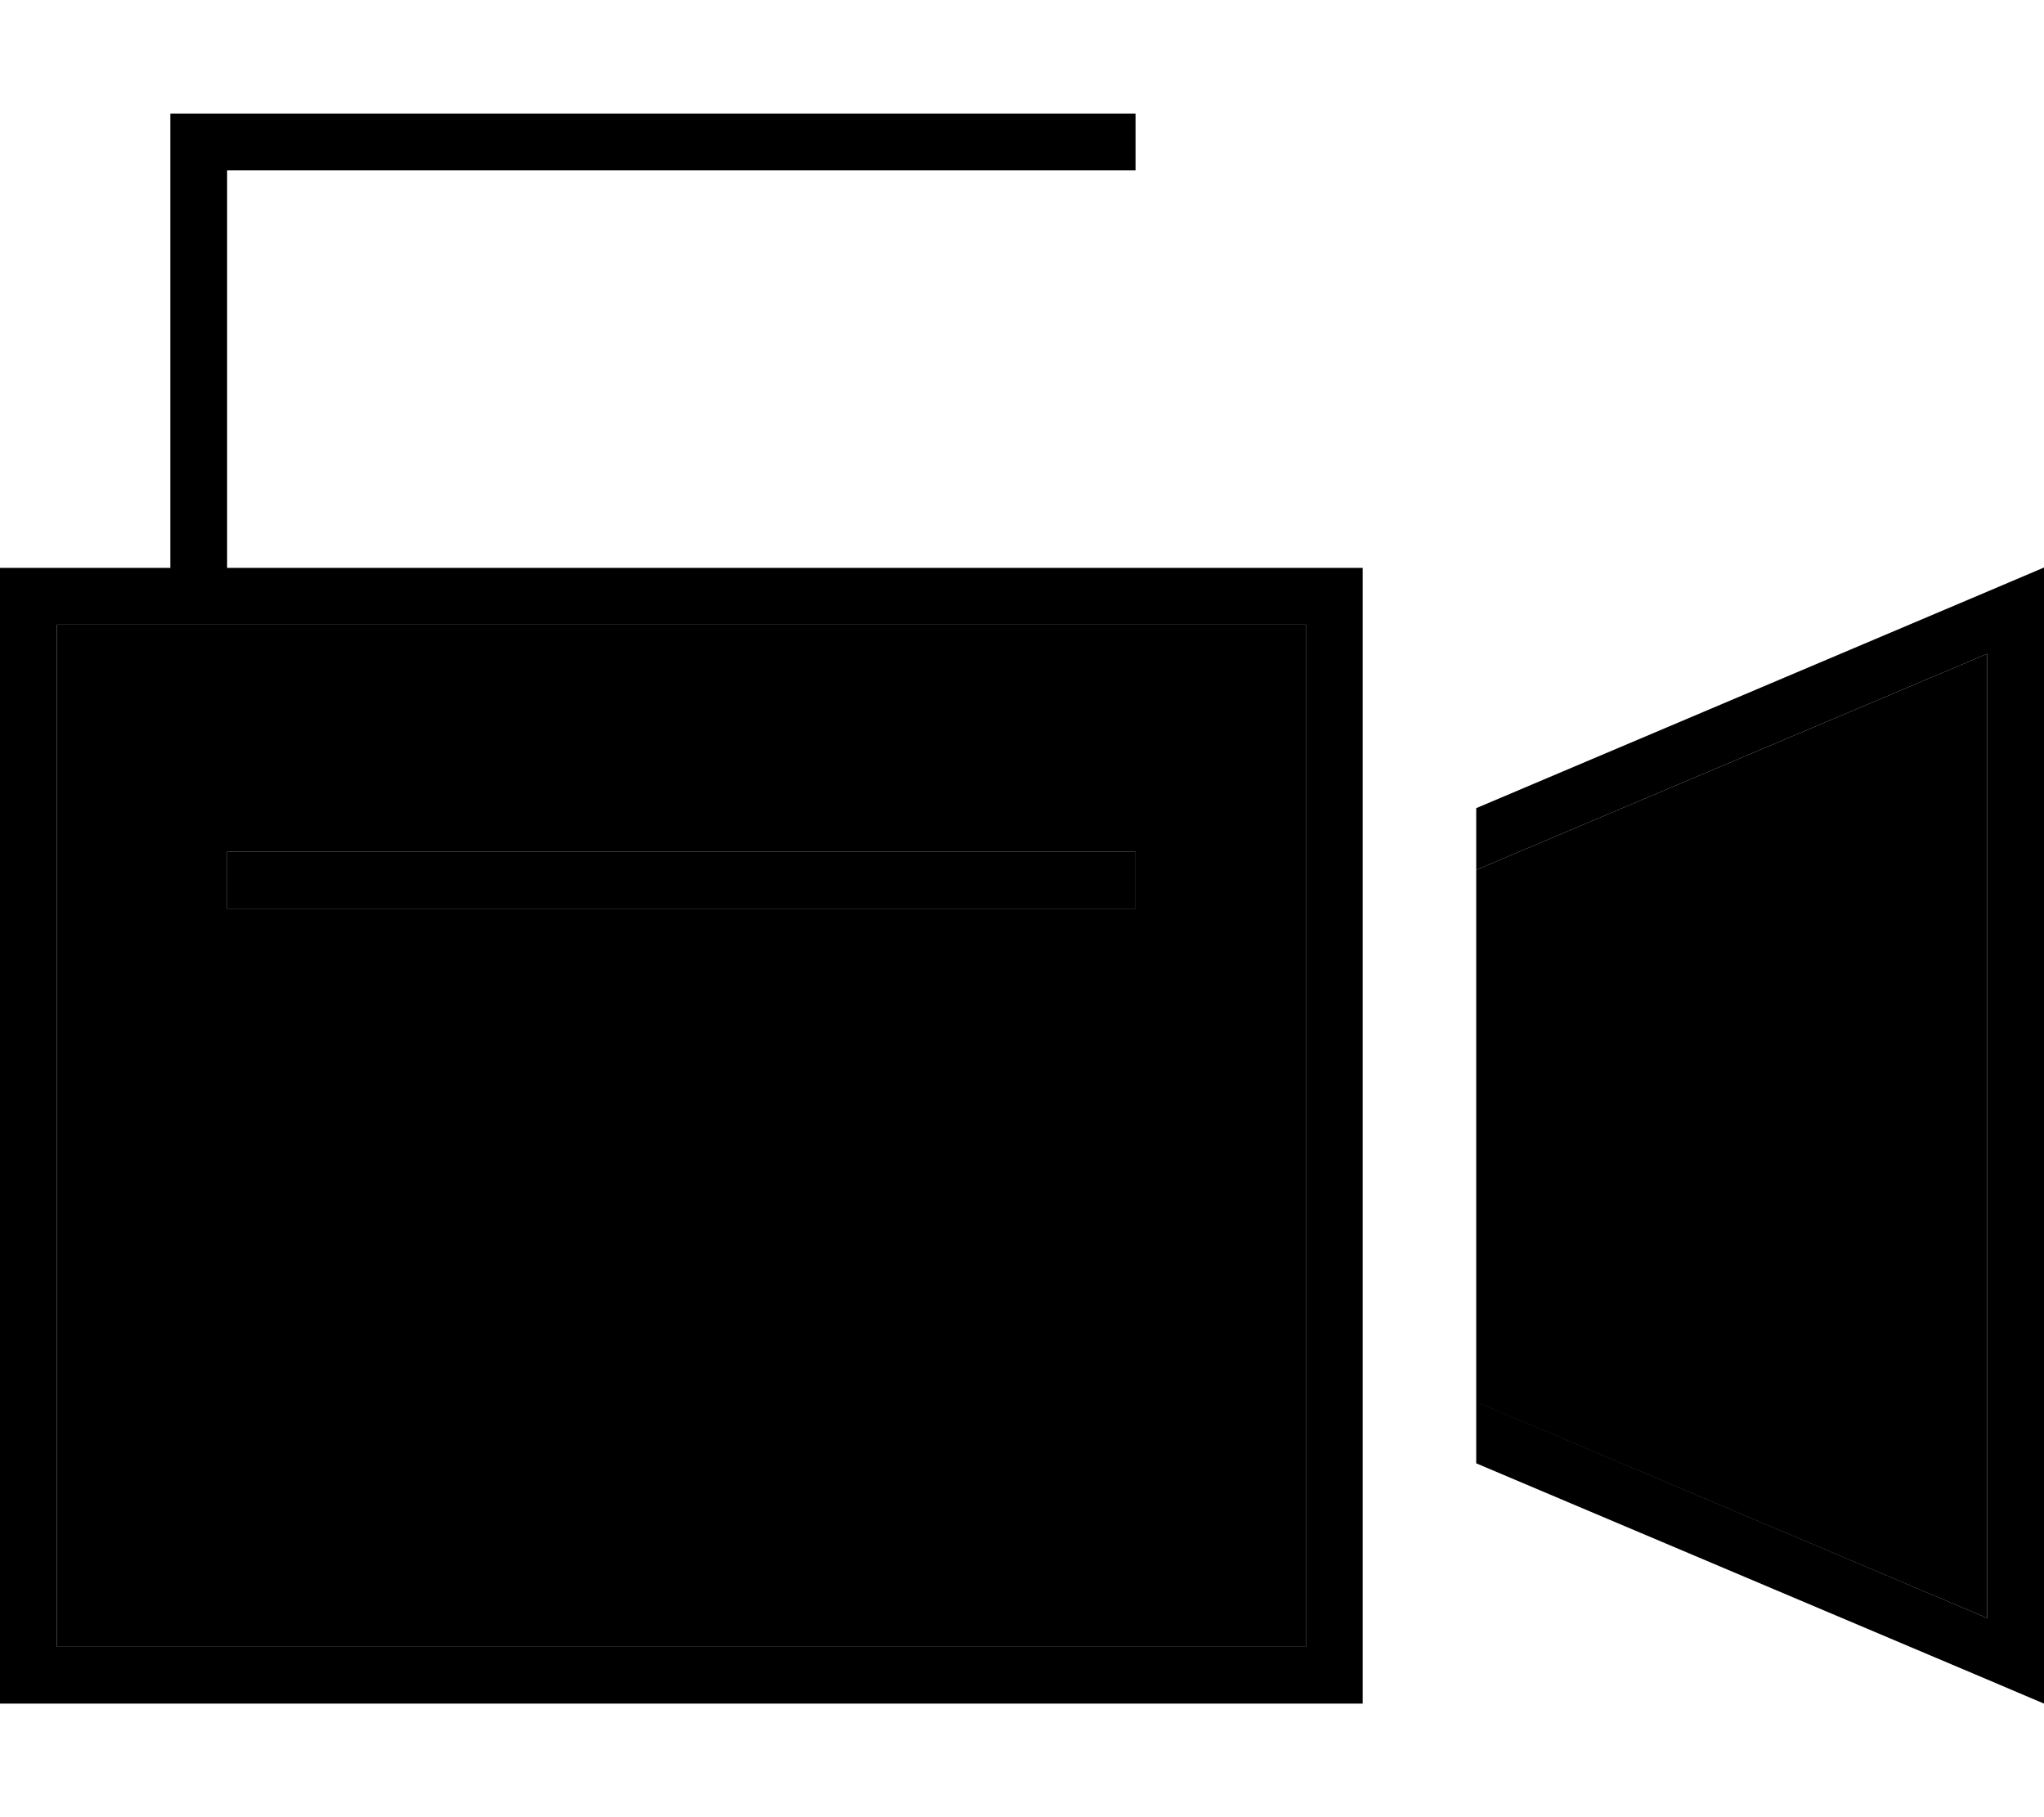 <svg xmlns="http://www.w3.org/2000/svg" viewBox="0 0 576 512"><path class="pr-icon-duotone-secondary" d="M16 176l0 288 352 0 0-93.2 0-101.6 0-93.2L64 176l-16 0-32 0zm48 64l8 0 240 0 8 0 0 16-8 0L72 256l-8 0 0-16zm352 5.1l0 149.9 144 60.9 0-271.7L416 245.1z"/><path class="pr-icon-duotone-primary" d="M56 32l-8 0 0 8 0 120-32 0L0 160l0 16L0 464l0 16 16 0 352 0 16 0 0-16 0-65.5 0-27.7 0-101.6 0-27.7 0-65.5 0-16-16 0L64 160 64 48l248 0 8 0 0-16-8 0L56 32zM48 176l16 0 304 0 0 93.2 0 101.6 0 93.2L16 464l0-288 32 0zM560 455.9L416 394.9l0 17.4 144 60.9 16 6.8 0-17.4 0-285.3 0-17.4-16 6.8L416 227.7l0 17.4 144-60.9 0 271.7zM64 240l0 16 8 0 240 0 8 0 0-16-8 0L72 240l-8 0z"/></svg>